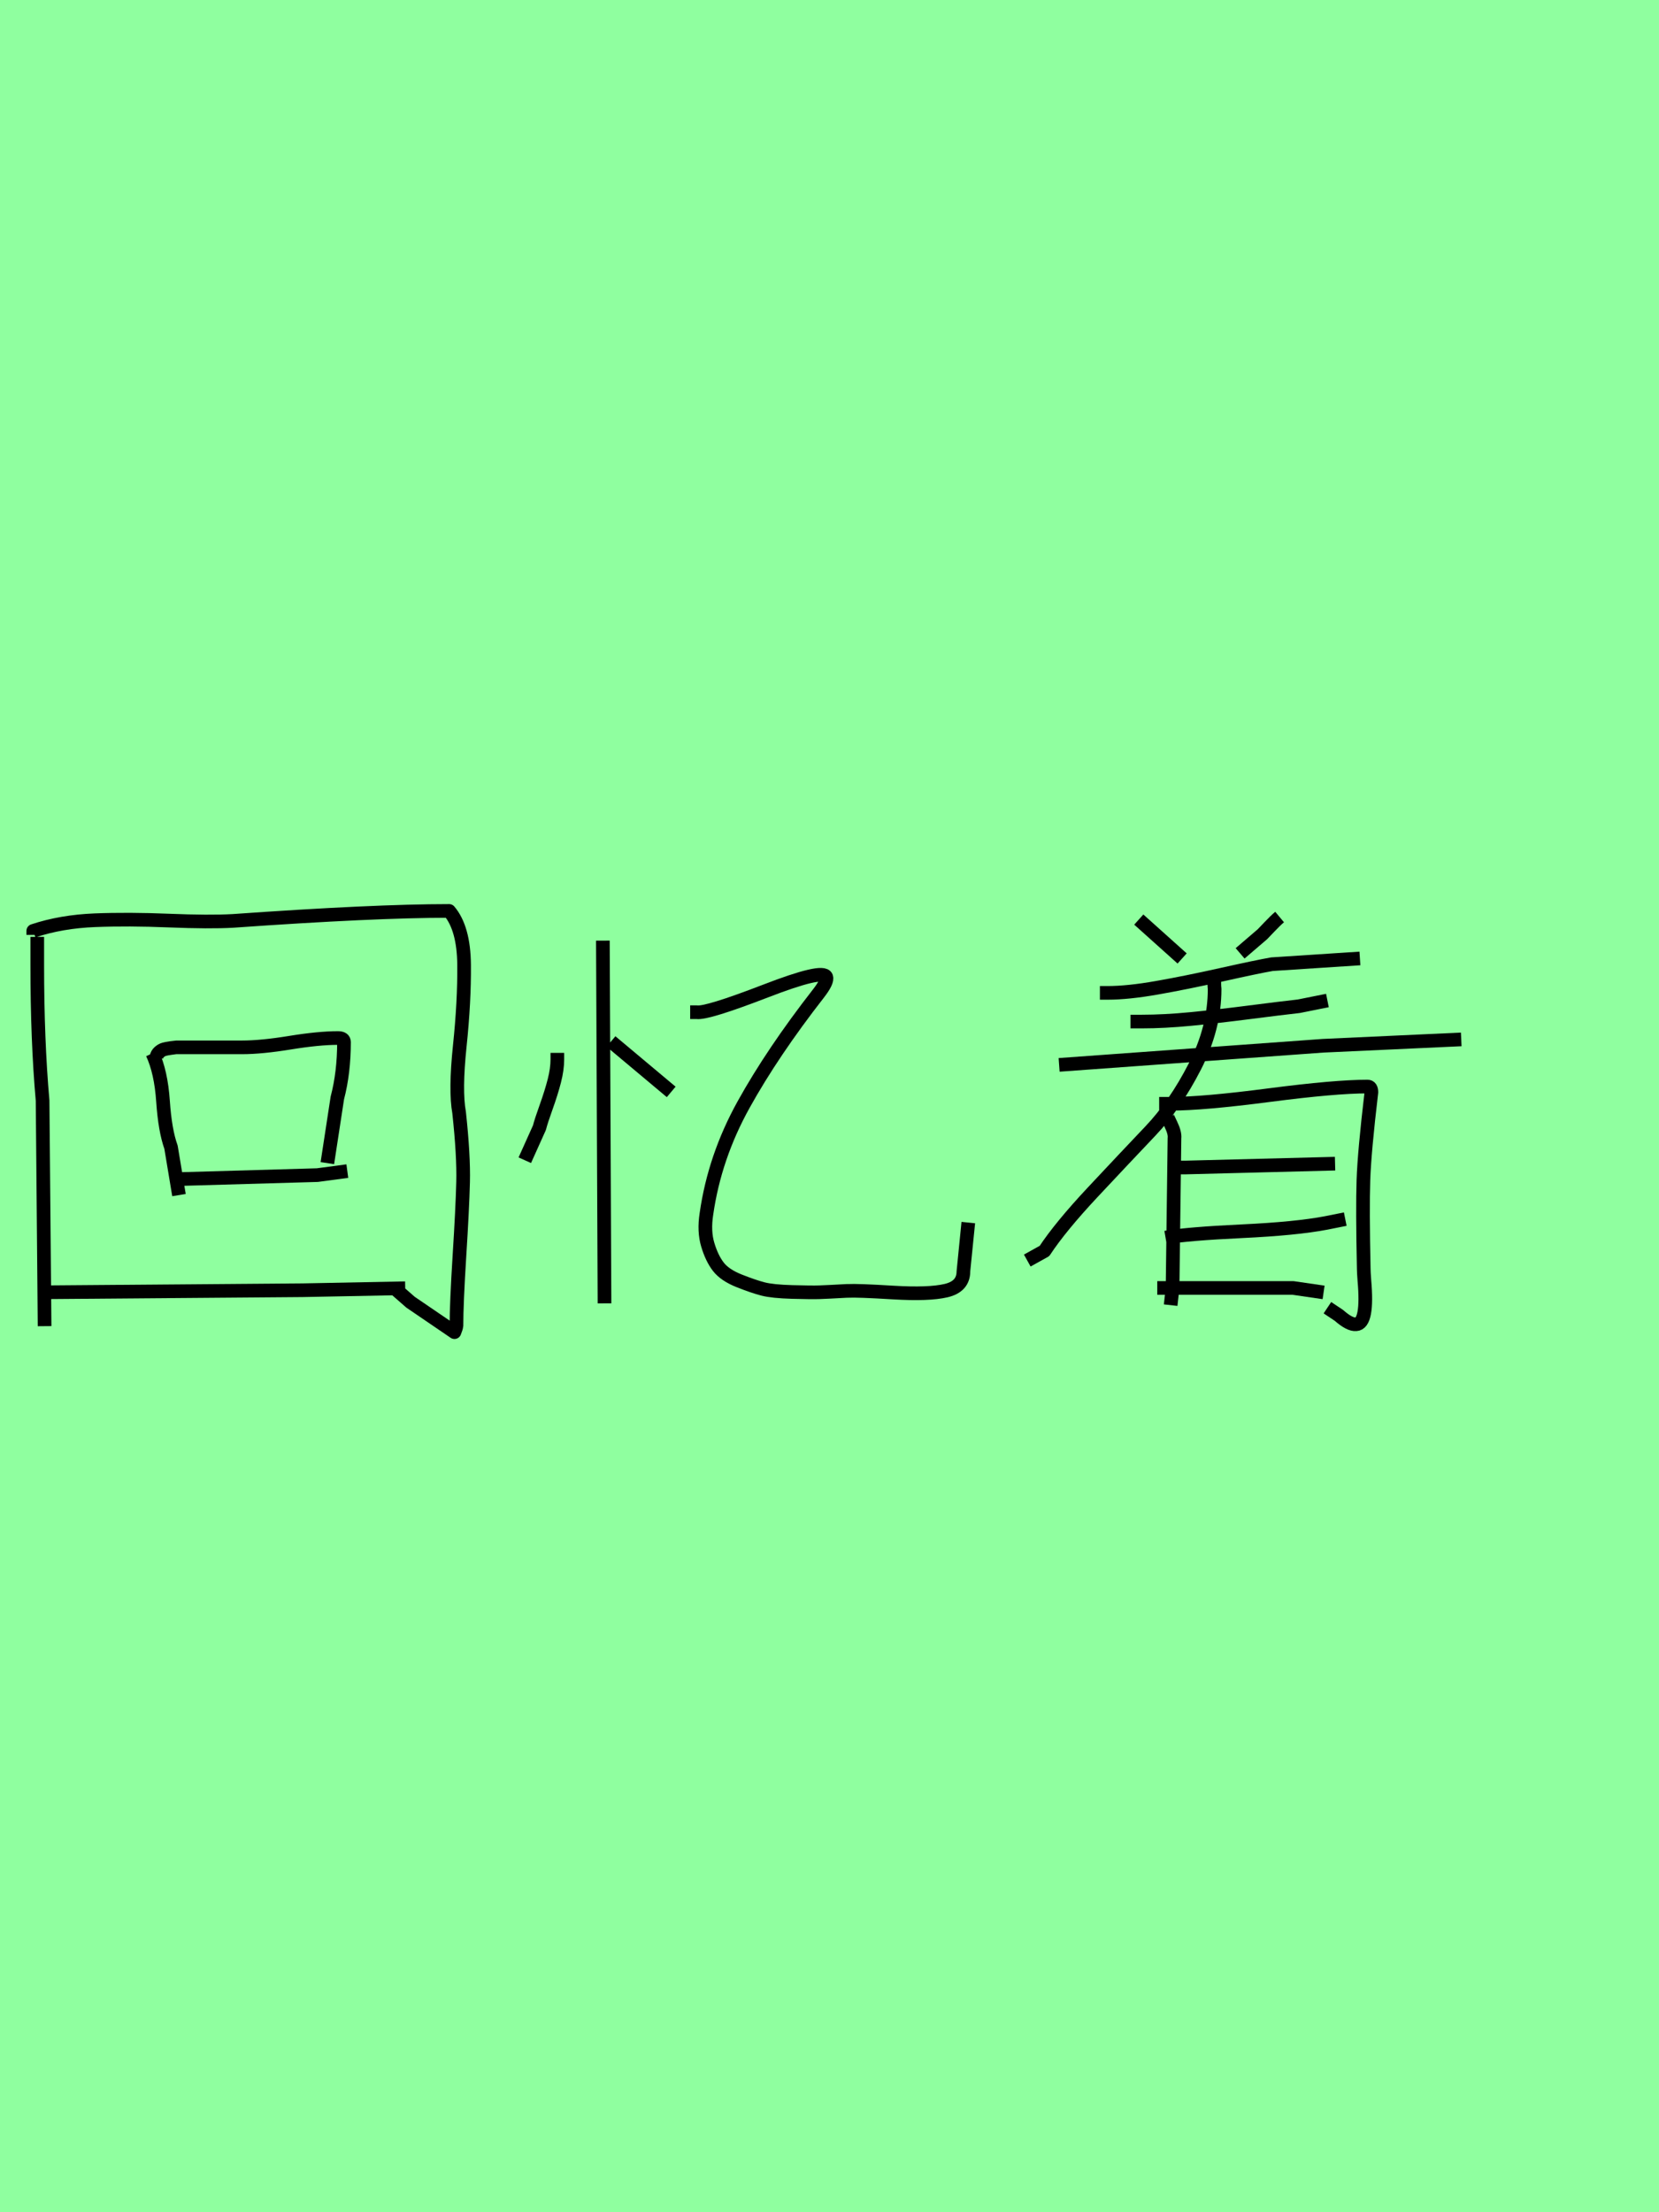 <?xml version="1.0" encoding="utf-8" standalone="no"?>
<!DOCTYPE svg PUBLIC "-//W3C//DTD SVG 1.1//EN"
  "http://www.w3.org/Graphics/SVG/1.1/DTD/svg11.dtd">
<svg xmlns:xlink="http://www.w3.org/1999/xlink" width="121.5pt" height="162pt" viewBox="0 0 121.5 162" xmlns="http://www.w3.org/2000/svg" version="1.1">
 <defs>
  <style type="text/css">*{stroke-linejoin: round; stroke-linecap: butt}</style>
 </defs>
 <g id="figure_1">
  <g id="patch_1">
   <path d="M 0 162 
L 121.5 162 
L 121.5 0 
L 0 0 
z
" style="fill: #8fff9f"/>
  </g>
  <g id="axes_1">
   <g id="patch_2">
    <path d="M 13.108 86.345 
L 23.244 86.053 
L 25.437 85.76 
M 11.452 77.428 
Q 11.5 77.184 11.671 77.038 
Q 11.841 76.892 12.012 76.843 
Q 12.182 76.794 12.524 76.745 
Q 12.865 76.697 12.913 76.697 
L 17.738 76.697 
Q 19.151 76.697 21.246 76.355 
Q 23.342 76.014 24.755 76.014 
Q 25.193 76.014 25.193 76.307 
Q 25.193 78.548 24.706 80.4 
L 23.975 85.176 
M 11.159 77.135 
Q 11.793 78.5 11.939 80.644 
Q 12.085 82.788 12.524 84.006 
L 13.108 87.515 
M 3.703 94.629 
L 22.172 94.483 
L 29.677 94.337 
M 2.436 68.461 
L 2.436 68.169 
Q 4.483 67.487 6.944 67.389 
Q 9.405 67.292 12.377 67.414 
Q 15.35 67.535 17.055 67.438 
Q 27.386 66.707 32.893 66.707 
Q 33.965 67.974 33.989 70.654 
Q 34.014 73.334 33.672 76.599 
Q 33.331 79.864 33.624 81.472 
Q 33.965 84.64 33.916 86.564 
Q 33.867 88.489 33.648 91.973 
Q 33.429 95.458 33.429 97.114 
Q 33.429 97.163 33.283 97.553 
L 30.066 95.36 
L 28.897 94.337 
M 2.729 68.607 
L 2.729 70.654 
Q 2.729 76.209 3.119 80.595 
L 3.265 97.114 
" clip-path="url(#p6e19f48370)" style="fill: none; stroke: #000000; stroke-linejoin: miter"/>
   </g>
  </g>
  <g id="axes_2">
   <g id="patch_3">
    <path d="M 40.818 77.101 
L 40.818 77.577 
Q 40.818 78.292 40.599 79.146 
Q 40.381 79.999 40.004 81.052 
Q 39.626 82.104 39.507 82.58 
L 38.435 84.963 
M 44.749 76.267 
L 49.156 79.96 
M 44.153 68.882 
L 44.272 95.445 
M 50.546 74.123 
L 51.022 74.123 
Q 51.737 74.242 56.065 72.574 
Q 60.274 70.946 60.512 71.542 
Q 60.631 71.86 59.956 72.733 
Q 56.581 77.061 54.457 80.893 
Q 52.332 84.724 51.737 88.894 
Q 51.538 90.164 51.836 91.157 
Q 52.134 92.149 52.61 92.765 
Q 53.087 93.38 54.139 93.797 
Q 55.191 94.214 55.886 94.393 
Q 56.581 94.571 58.01 94.611 
Q 59.44 94.651 60.015 94.631 
Q 60.591 94.611 62.021 94.532 
Q 62.06 94.532 62.1 94.532 
Q 62.775 94.492 65.396 94.651 
Q 68.016 94.81 69.287 94.512 
Q 70.557 94.214 70.557 93.102 
Q 70.557 93.063 70.915 89.529 
" clip-path="url(#p9e108244f5)" style="fill: none; stroke: #000000; stroke-linejoin: miter"/>
   </g>
  </g>
  <g id="axes_3">
   <g id="patch_4">
    <path d="M 85.361 90.629 
Q 86.995 90.349 90.962 90.163 
Q 94.929 89.976 97.122 89.556 
L 98.522 89.276 
M 86.015 85.495 
L 86.855 85.495 
L 97.776 85.215 
M 84.754 94.316 
Q 84.754 94.316 85.454 94.316 
L 94.695 94.316 
L 96.936 94.643 
M 84.894 80.828 
Q 84.894 80.828 85.735 80.828 
Q 88.115 80.828 92.945 80.198 
Q 97.776 79.568 100.156 79.568 
Q 100.436 79.568 100.436 79.988 
Q 99.922 84.329 99.852 86.429 
Q 99.782 88.529 99.876 92.916 
Q 99.876 93.149 99.922 93.756 
Q 100.202 96.93 99.316 96.976 
Q 98.849 97.023 98.056 96.323 
L 97.216 95.763 
M 85.454 81.668 
Q 85.454 81.715 85.758 82.345 
Q 86.061 82.975 86.015 83.349 
L 85.875 94.316 
L 85.735 95.576 
M 88.955 71.588 
Q 88.908 72.008 88.955 72.428 
Q 88.955 75.275 87.508 78.098 
Q 86.061 80.922 84.241 82.835 
Q 82.421 84.749 80.041 87.292 
Q 77.66 89.836 76.494 91.609 
L 75.234 92.309 
M 77.567 77.981 
L 96.889 76.581 
L 107.016 76.115 
M 82.794 74.808 
L 83.634 74.808 
Q 85.268 74.808 87.205 74.621 
Q 89.141 74.434 91.498 74.131 
Q 93.855 73.828 95.115 73.688 
L 97.216 73.268 
M 80.554 72.708 
L 81.114 72.708 
Q 82.608 72.708 84.731 72.334 
Q 86.855 71.961 89.468 71.377 
Q 92.082 70.794 93.155 70.607 
L 99.596 70.187 
M 93.715 67.154 
Q 93.435 67.387 92.969 67.877 
Q 92.502 68.367 92.455 68.414 
L 90.822 69.814 
M 83.401 67.34 
L 86.575 70.187 
" clip-path="url(#p0ebd49c5b8)" style="fill: none; stroke: #000000; stroke-linejoin: miter"/>
   </g>
  </g>
 </g>
 <defs>
  <clipPath id="p6e19f48370">
   <rect x="0" y="45.266" width="36.45" height="70.658"/>
  </clipPath>
  <clipPath id="p9e108244f5">
   <rect x="36.45" y="51.808" width="36.45" height="57.574"/>
  </clipPath>
  <clipPath id="p0ebd49c5b8">
   <rect x="72.9" y="46.759" width="36.45" height="67.673"/>
  </clipPath>
 </defs>
</svg>
